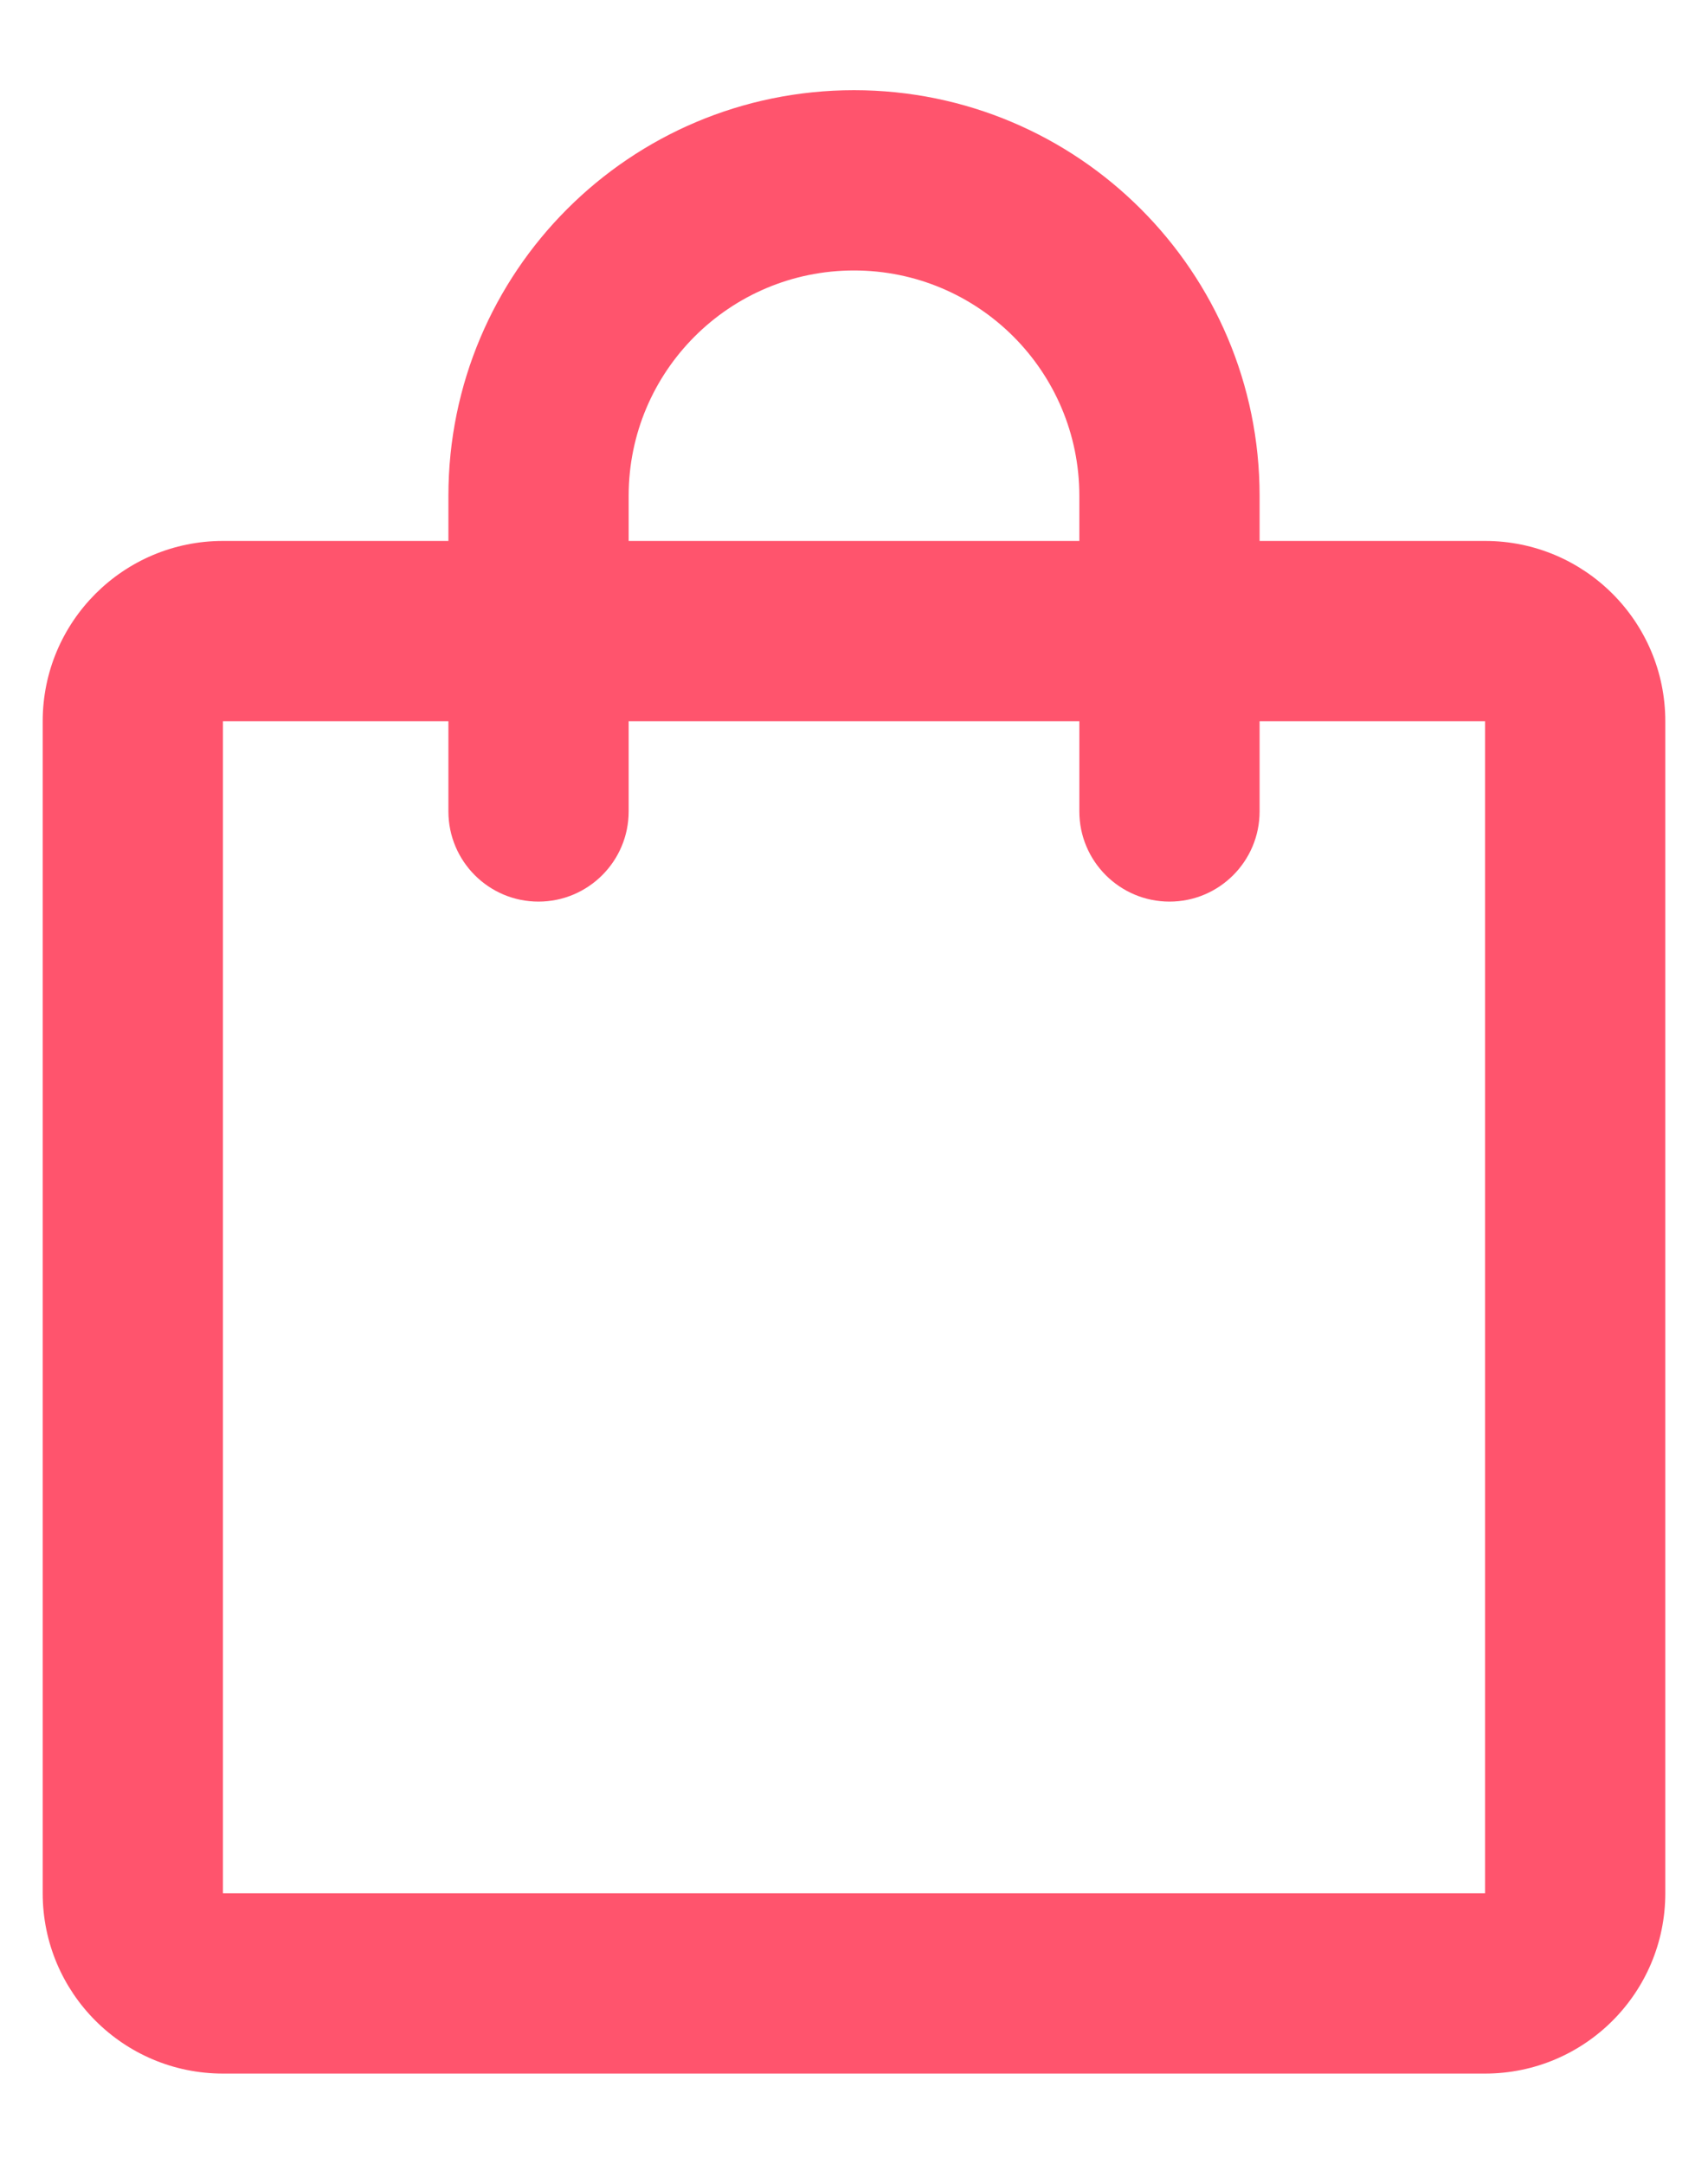 <svg width="15" height="19" viewBox="0 0 15 19" fill="none" xmlns="http://www.w3.org/2000/svg">
<path fill-rule="evenodd" clip-rule="evenodd" d="M7.5 2.375C6.407 2.375 5.521 3.261 5.521 4.354V4.75H9.479V4.354C9.479 3.261 8.593 2.375 7.5 2.375ZM11.062 4.75V4.354C11.062 2.387 9.468 0.792 7.5 0.792C5.532 0.792 3.938 2.387 3.938 4.354V4.75H1.958C1.084 4.75 0.375 5.459 0.375 6.333V16.625C0.375 17.499 1.084 18.208 1.958 18.208H13.042C13.916 18.208 14.625 17.499 14.625 16.625V6.333C14.625 5.459 13.916 4.75 13.042 4.75H11.062ZM9.479 6.333V7.125C9.479 7.562 9.834 7.917 10.271 7.917C10.708 7.917 11.062 7.562 11.062 7.125V6.333H13.042V16.625H1.958V6.333H3.938V7.125C3.938 7.562 4.292 7.917 4.729 7.917C5.166 7.917 5.521 7.562 5.521 7.125V6.333H9.479Z" fill="#FF546D"/>
</svg>
